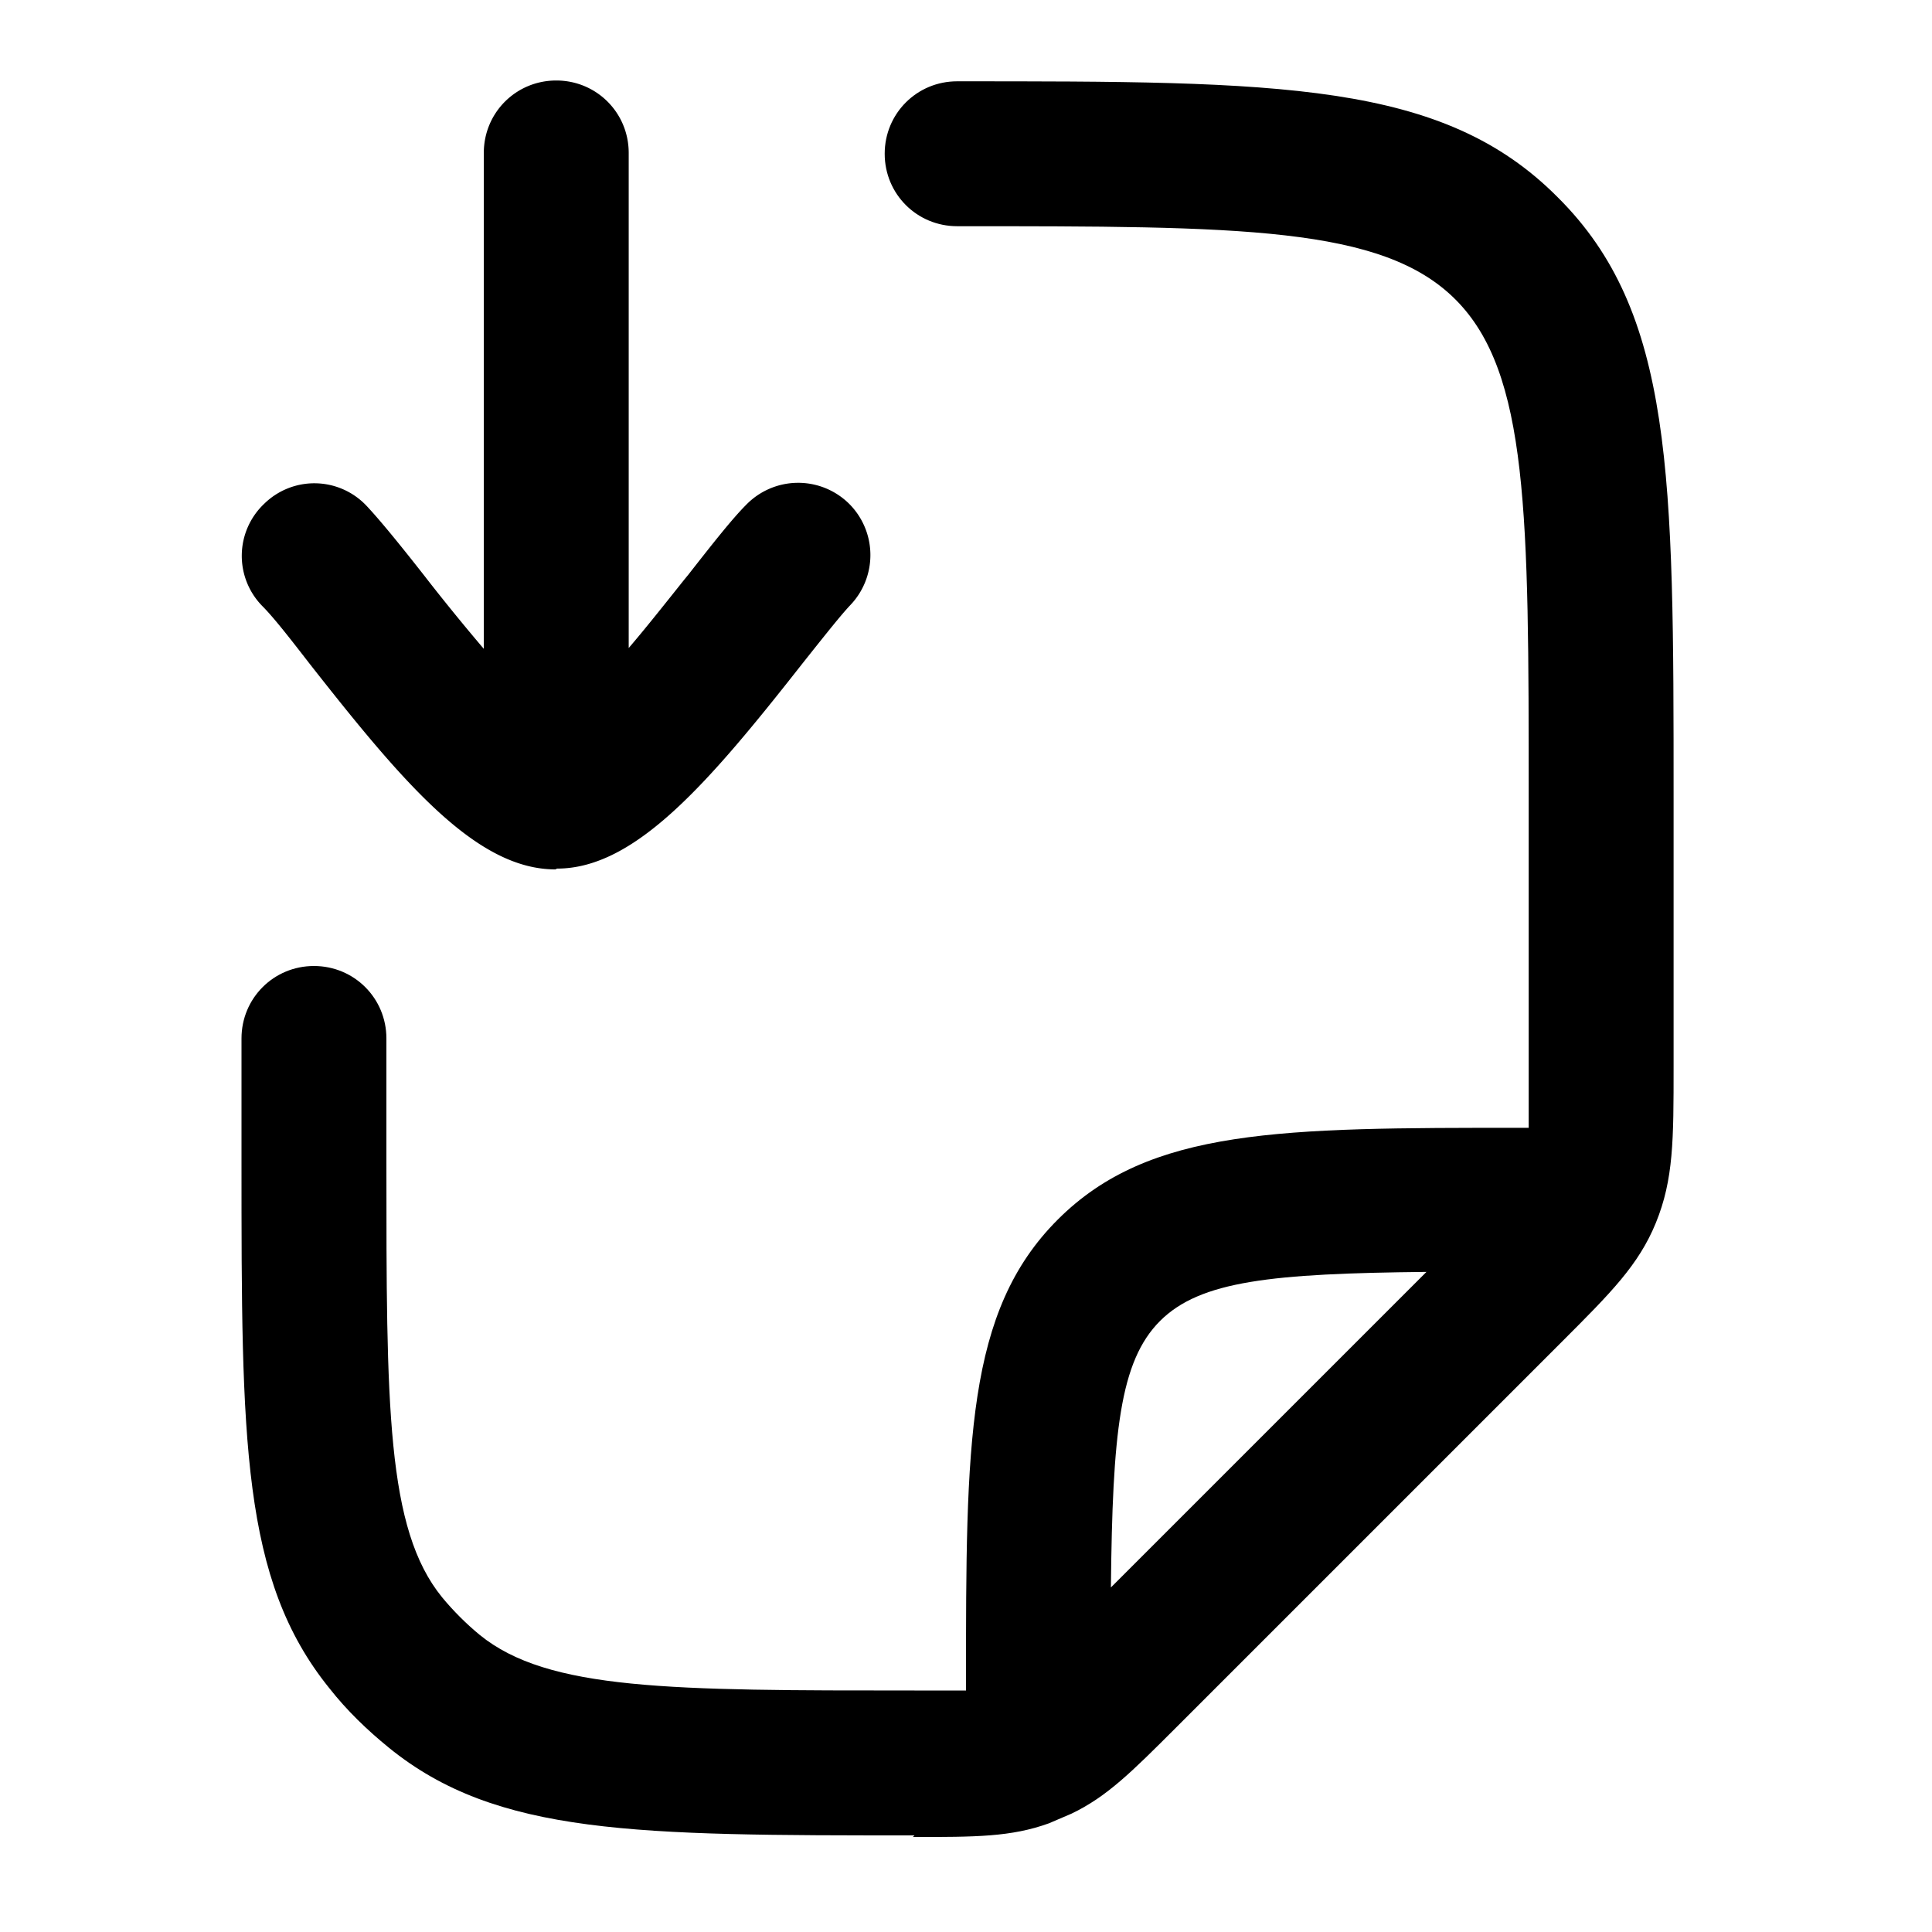 <svg xmlns="http://www.w3.org/2000/svg" width="24" height="24" fill="currentColor" viewBox="0 0 24 24">
  <path d="M3.85 8.25C5.02 9.74 5.92 10.8 6.9 10.8l.02-.01c.97 0 1.88-1.06 3.05-2.55l.135-.17c.184-.23.342-.429.455-.55a.9.9 0 0 0-.02-1.27.9.9 0 0 0-1.27.02c-.176.176-.42.487-.703.848l-.017.022c-.06.072-.128.159-.204.254-.156.195-.341.428-.536.656V1.9c0-.5-.4-.9-.9-.9s-.9.4-.9.9v6.16c-.29-.34-.57-.69-.74-.91-.29-.37-.55-.69-.72-.87a.89.89 0 0 0-1.27-.02.89.89 0 0 0-.02 1.27c.14.14.35.41.59.72Z"/>
  <path fill-rule="evenodd" d="M4.83 21.71c1.34 1.09 3.08 1.09 6.53 1.09l-.02.02c.78 0 1.22 0 1.69-.17l.14-.06.14-.06c.44-.21.75-.52 1.3-1.07l4.74-4.74.056-.056c.605-.605.95-.95 1.164-1.474.22-.54.22-1.03.22-1.94V9.91c0-4.01 0-6.03-1.44-7.46-1.43-1.44-3.45-1.44-7.46-1.44-.5 0-.9.4-.9.9s.4.9.9.9c3.52 0 5.28 0 6.19.91.91.91.91 2.67.91 6.19v4.1h-.09c-2.98 0-4.62 0-5.76 1.14C12 16.29 12 17.93 12 20.91V21h-.64c-3.03 0-4.55 0-5.4-.69-.17-.14-.33-.3-.47-.47-.69-.85-.69-2.37-.69-5.4V12.9c0-.5-.4-.9-.9-.9s-.9.4-.9.9v1.54c0 3.45 0 5.18 1.09 6.53.22.28.47.52.74.74Zm9.58-5.3c.5-.5 1.39-.59 3.31-.61l-3.92 3.92c.02-1.92.11-2.81.61-3.31Z" clip-rule="evenodd"/>
</svg>
